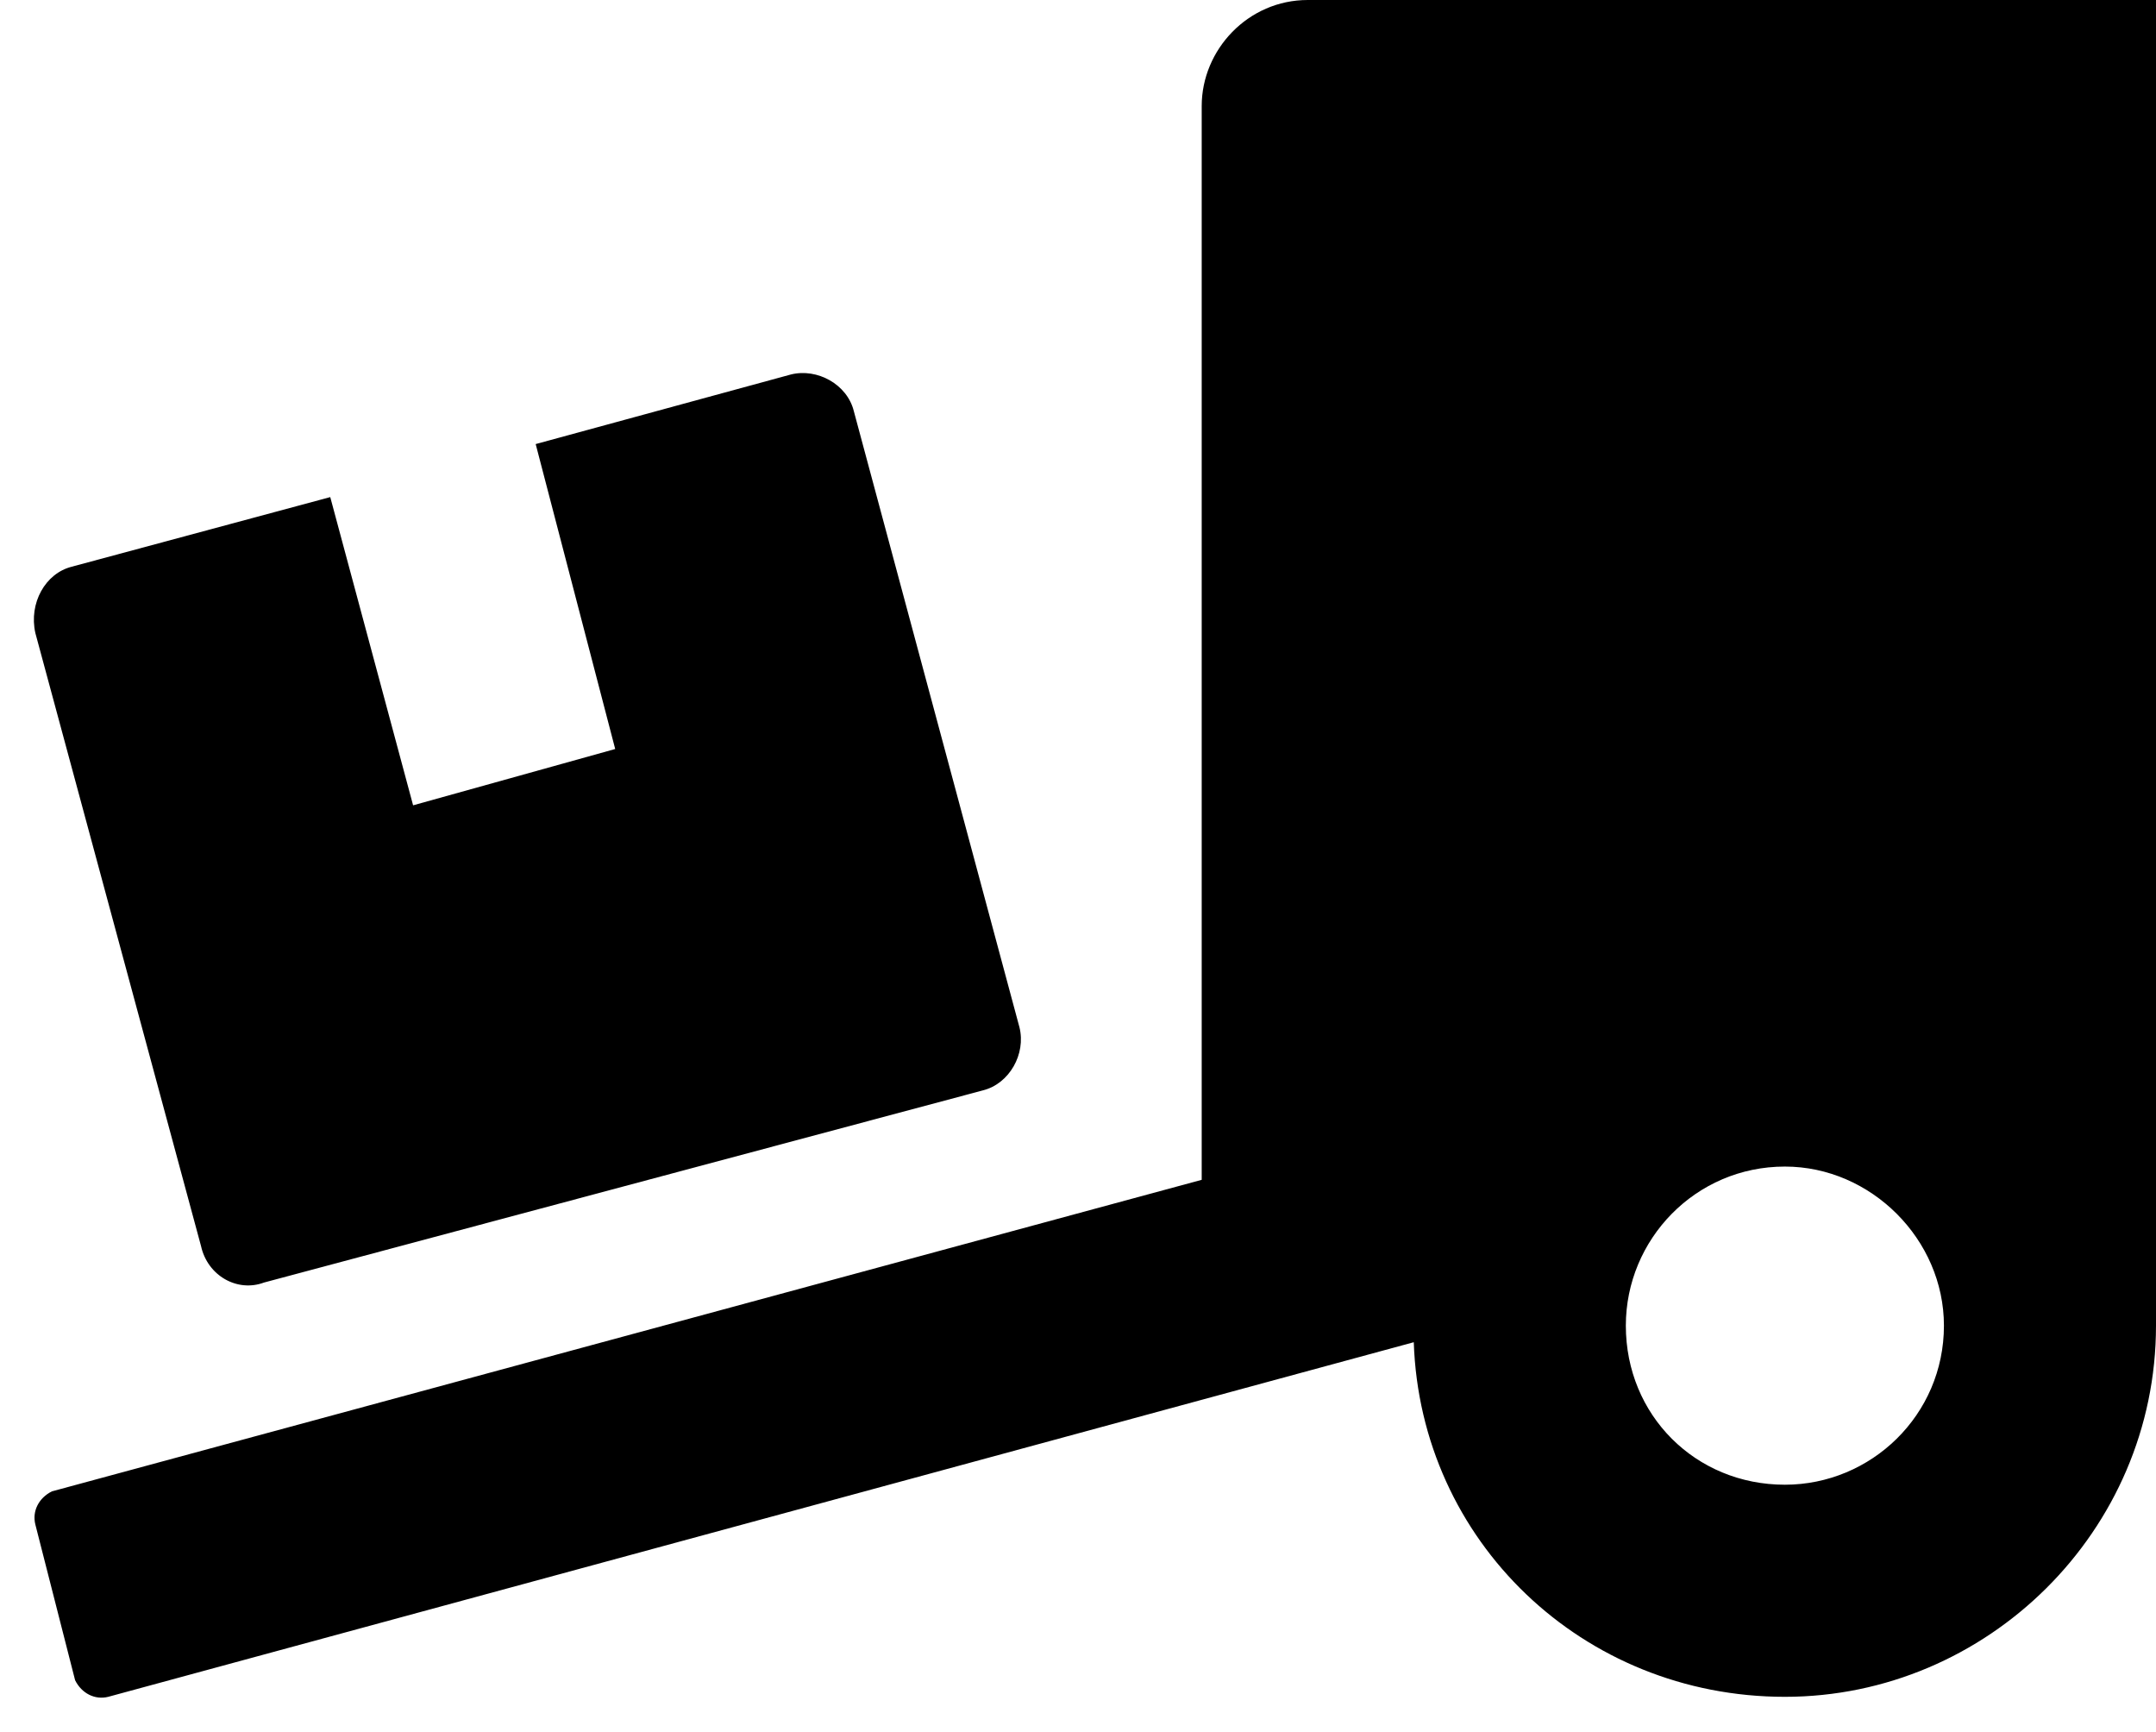 <svg width="61" height="49" viewBox="0 0 61 49" fill="none" xmlns="http://www.w3.org/2000/svg">
<path d="M5.688 35.25L1 17.906C0.812 17.062 1.281 16.219 2.031 16.031L9.344 14.062L11.688 22.781L17.406 21.188L15.156 12.562L22.375 10.594C23.125 10.406 23.969 10.875 24.156 11.625L28.844 29.062C29.031 29.812 28.562 30.656 27.812 30.844L7.469 36.281C6.719 36.562 5.875 36.094 5.688 35.25ZM37 0H61V37.5C61 43.312 56.219 48 50.5 48C44.781 48 40.188 43.594 40 37.969L3.062 48C2.688 48.094 2.312 47.906 2.125 47.531L1 43.125C0.906 42.75 1.094 42.375 1.469 42.188L34 33.375V3C34 1.406 35.312 0 37 0ZM50.5 42C52.938 42 55 40.031 55 37.5C55 35.062 52.938 33 50.5 33C47.969 33 46 35.062 46 37.5C46 40.031 47.969 42 50.5 42Z" fill="black"/>
</svg>
